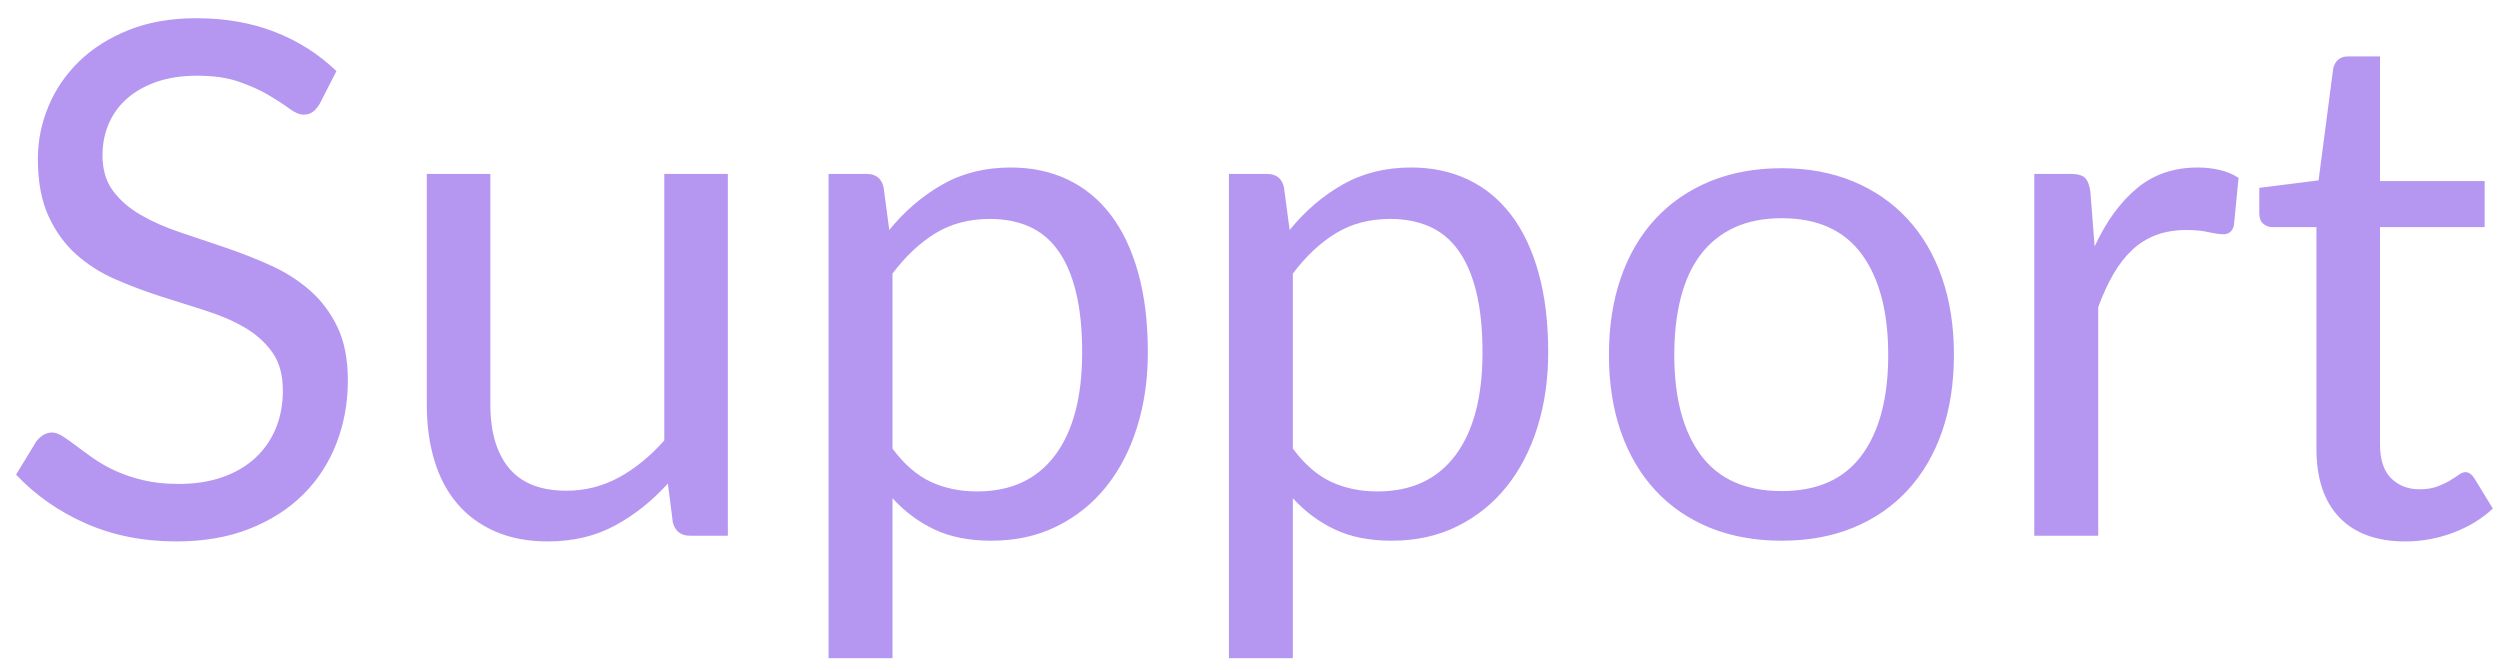 <?xml version="1.0" encoding="UTF-8"?>
<svg width="56px" height="15px" viewBox="0 0 56 15" version="1.1" xmlns="http://www.w3.org/2000/svg" xmlns:xlink="http://www.w3.org/1999/xlink">
    <!-- Generator: Sketch 42 (36781) - http://www.bohemiancoding.com/sketch -->
    <title>Support</title>
    <desc>Created with Sketch.</desc>
    <defs></defs>
    <g id="Website" stroke="none" stroke-width="1" fill="none" fill-rule="evenodd">
        <g id="Color" transform="translate(-1358, -838)" fill="#B597F1">
            <path d="M1365.16,840.328 C1365.112,840.408 1365.06,840.468 1365.004,840.508 C1364.948,840.548 1364.88,840.568 1364.8,840.568 C1364.709,840.568 1364.603,840.523 1364.48,840.432 C1364.357,840.341 1364.204,840.241 1364.02,840.132 C1363.836,840.023 1363.615,839.923 1363.356,839.832 C1363.097,839.741 1362.784,839.696 1362.416,839.696 C1362.069,839.696 1361.764,839.743 1361.5,839.836 C1361.236,839.929 1361.015,840.056 1360.836,840.216 C1360.657,840.376 1360.523,840.564 1360.432,840.78 C1360.341,840.996 1360.296,841.229 1360.296,841.48 C1360.296,841.8 1360.375,842.065 1360.532,842.276 C1360.689,842.487 1360.897,842.667 1361.156,842.816 C1361.415,842.965 1361.708,843.095 1362.036,843.204 C1362.364,843.313 1362.7,843.427 1363.044,843.544 C1363.388,843.661 1363.724,843.793 1364.052,843.94 C1364.38,844.087 1364.673,844.272 1364.932,844.496 C1365.191,844.72 1365.399,844.995 1365.556,845.32 C1365.713,845.645 1365.792,846.045 1365.792,846.52 C1365.792,847.021 1365.707,847.492 1365.536,847.932 C1365.365,848.372 1365.116,848.755 1364.788,849.08 C1364.46,849.405 1364.057,849.661 1363.58,849.848 C1363.103,850.035 1362.56,850.128 1361.952,850.128 C1361.205,850.128 1360.528,849.993 1359.92,849.724 C1359.312,849.455 1358.792,849.091 1358.36,848.632 L1358.808,847.896 C1358.851,847.837 1358.903,847.788 1358.964,847.748 C1359.025,847.708 1359.093,847.688 1359.168,847.688 C1359.237,847.688 1359.316,847.716 1359.404,847.772 C1359.492,847.828 1359.592,847.899 1359.704,847.984 C1359.816,848.069 1359.944,848.163 1360.088,848.264 C1360.232,848.365 1360.396,848.459 1360.58,848.544 C1360.764,848.629 1360.973,848.7 1361.208,848.756 C1361.443,848.812 1361.707,848.84 1362,848.84 C1362.368,848.84 1362.696,848.789 1362.984,848.688 C1363.272,848.587 1363.516,848.444 1363.716,848.26 C1363.916,848.076 1364.069,847.856 1364.176,847.6 C1364.283,847.344 1364.336,847.059 1364.336,846.744 C1364.336,846.397 1364.257,846.113 1364.1,845.892 C1363.943,845.671 1363.736,845.485 1363.48,845.336 C1363.224,845.187 1362.931,845.06 1362.6,844.956 C1362.269,844.852 1361.933,844.745 1361.592,844.636 C1361.251,844.527 1360.915,844.4 1360.584,844.256 C1360.253,844.112 1359.96,843.925 1359.704,843.696 C1359.448,843.467 1359.241,843.18 1359.084,842.836 C1358.927,842.492 1358.848,842.067 1358.848,841.56 C1358.848,841.155 1358.927,840.763 1359.084,840.384 C1359.241,840.005 1359.471,839.669 1359.772,839.376 C1360.073,839.083 1360.444,838.848 1360.884,838.672 C1361.324,838.496 1361.829,838.408 1362.4,838.408 C1363.04,838.408 1363.623,838.509 1364.148,838.712 C1364.673,838.915 1365.136,839.208 1365.536,839.592 L1365.16,840.328 Z M1374.304,841.896 L1374.304,850 L1373.456,850 C1373.253,850 1373.125,849.901 1373.072,849.704 L1372.96,848.832 C1372.608,849.221 1372.213,849.535 1371.776,849.772 C1371.339,850.009 1370.837,850.128 1370.272,850.128 C1369.829,850.128 1369.439,850.055 1369.1,849.908 C1368.761,849.761 1368.477,849.555 1368.248,849.288 C1368.019,849.021 1367.847,848.699 1367.732,848.32 C1367.617,847.941 1367.56,847.523 1367.56,847.064 L1367.56,841.896 L1368.984,841.896 L1368.984,847.064 C1368.984,847.677 1369.124,848.152 1369.404,848.488 C1369.684,848.824 1370.112,848.992 1370.688,848.992 C1371.109,848.992 1371.503,848.892 1371.868,848.692 C1372.233,848.492 1372.571,848.216 1372.88,847.864 L1372.88,841.896 L1374.304,841.896 Z M1377.992,848.048 C1378.253,848.4 1378.539,848.648 1378.848,848.792 C1379.157,848.936 1379.504,849.008 1379.888,849.008 C1380.645,849.008 1381.227,848.739 1381.632,848.2 C1382.037,847.661 1382.24,846.893 1382.24,845.896 C1382.24,845.368 1382.193,844.915 1382.1,844.536 C1382.007,844.157 1381.872,843.847 1381.696,843.604 C1381.52,843.361 1381.304,843.184 1381.048,843.072 C1380.792,842.96 1380.501,842.904 1380.176,842.904 C1379.712,842.904 1379.305,843.011 1378.956,843.224 C1378.607,843.437 1378.285,843.739 1377.992,844.128 L1377.992,848.048 Z M1377.92,843.152 C1378.261,842.731 1378.656,842.392 1379.104,842.136 C1379.552,841.88 1380.064,841.752 1380.64,841.752 C1381.109,841.752 1381.533,841.841 1381.912,842.02 C1382.291,842.199 1382.613,842.463 1382.88,842.812 C1383.147,843.161 1383.352,843.595 1383.496,844.112 C1383.64,844.629 1383.712,845.224 1383.712,845.896 C1383.712,846.493 1383.632,847.049 1383.472,847.564 C1383.312,848.079 1383.081,848.524 1382.78,848.9 C1382.479,849.276 1382.111,849.572 1381.676,849.788 C1381.241,850.004 1380.752,850.112 1380.208,850.112 C1379.712,850.112 1379.287,850.028 1378.932,849.86 C1378.577,849.692 1378.264,849.459 1377.992,849.16 L1377.992,852.744 L1376.56,852.744 L1376.56,841.896 L1377.416,841.896 C1377.619,841.896 1377.744,841.995 1377.792,842.192 L1377.92,843.152 Z M1386.96,848.048 C1387.221,848.4 1387.507,848.648 1387.816,848.792 C1388.125,848.936 1388.472,849.008 1388.856,849.008 C1389.613,849.008 1390.195,848.739 1390.6,848.2 C1391.005,847.661 1391.208,846.893 1391.208,845.896 C1391.208,845.368 1391.161,844.915 1391.068,844.536 C1390.975,844.157 1390.84,843.847 1390.664,843.604 C1390.488,843.361 1390.272,843.184 1390.016,843.072 C1389.76,842.96 1389.469,842.904 1389.144,842.904 C1388.68,842.904 1388.273,843.011 1387.924,843.224 C1387.575,843.437 1387.253,843.739 1386.96,844.128 L1386.96,848.048 Z M1386.888,843.152 C1387.229,842.731 1387.624,842.392 1388.072,842.136 C1388.52,841.88 1389.032,841.752 1389.608,841.752 C1390.077,841.752 1390.501,841.841 1390.88,842.02 C1391.259,842.199 1391.581,842.463 1391.848,842.812 C1392.115,843.161 1392.32,843.595 1392.464,844.112 C1392.608,844.629 1392.68,845.224 1392.68,845.896 C1392.68,846.493 1392.6,847.049 1392.44,847.564 C1392.28,848.079 1392.049,848.524 1391.748,848.9 C1391.447,849.276 1391.079,849.572 1390.644,849.788 C1390.209,850.004 1389.72,850.112 1389.176,850.112 C1388.68,850.112 1388.255,850.028 1387.9,849.86 C1387.545,849.692 1387.232,849.459 1386.96,849.16 L1386.96,852.744 L1385.528,852.744 L1385.528,841.896 L1386.384,841.896 C1386.587,841.896 1386.712,841.995 1386.76,842.192 L1386.888,843.152 Z M1397.912,841.768 C1398.504,841.768 1399.037,841.867 1399.512,842.064 C1399.987,842.261 1400.392,842.541 1400.728,842.904 C1401.064,843.267 1401.321,843.705 1401.5,844.22 C1401.679,844.735 1401.768,845.309 1401.768,845.944 C1401.768,846.584 1401.679,847.16 1401.5,847.672 C1401.321,848.184 1401.064,848.621 1400.728,848.984 C1400.392,849.347 1399.987,849.625 1399.512,849.82 C1399.037,850.015 1398.504,850.112 1397.912,850.112 C1397.315,850.112 1396.777,850.015 1396.3,849.82 C1395.823,849.625 1395.416,849.347 1395.08,848.984 C1394.744,848.621 1394.487,848.184 1394.308,847.672 C1394.129,847.16 1394.04,846.584 1394.04,845.944 C1394.04,845.309 1394.129,844.735 1394.308,844.22 C1394.487,843.705 1394.744,843.267 1395.08,842.904 C1395.416,842.541 1395.823,842.261 1396.3,842.064 C1396.777,841.867 1397.315,841.768 1397.912,841.768 Z M1397.912,849 C1398.712,849 1399.309,848.732 1399.704,848.196 C1400.099,847.66 1400.296,846.912 1400.296,845.952 C1400.296,844.987 1400.099,844.235 1399.704,843.696 C1399.309,843.157 1398.712,842.888 1397.912,842.888 C1397.507,842.888 1397.153,842.957 1396.852,843.096 C1396.551,843.235 1396.3,843.435 1396.1,843.696 C1395.9,843.957 1395.751,844.279 1395.652,844.66 C1395.553,845.041 1395.504,845.472 1395.504,845.952 C1395.504,846.912 1395.703,847.66 1396.1,848.196 C1396.497,848.732 1397.101,849 1397.912,849 Z M1404.92,843.52 C1405.176,842.965 1405.491,842.532 1405.864,842.22 C1406.237,841.908 1406.693,841.752 1407.232,841.752 C1407.403,841.752 1407.567,841.771 1407.724,841.808 C1407.881,841.845 1408.021,841.904 1408.144,841.984 L1408.04,843.048 C1408.008,843.181 1407.928,843.248 1407.8,843.248 C1407.725,843.248 1407.616,843.232 1407.472,843.2 C1407.328,843.168 1407.165,843.152 1406.984,843.152 C1406.728,843.152 1406.5,843.189 1406.3,843.264 C1406.1,843.339 1405.921,843.449 1405.764,843.596 C1405.607,843.743 1405.465,843.924 1405.34,844.14 C1405.215,844.356 1405.101,844.603 1405,844.88 L1405,850 L1403.568,850 L1403.568,841.896 L1404.384,841.896 C1404.539,841.896 1404.645,841.925 1404.704,841.984 C1404.763,842.043 1404.803,842.144 1404.824,842.288 L1404.92,843.52 Z M1411.88,850.128 C1411.24,850.128 1410.748,849.949 1410.404,849.592 C1410.06,849.235 1409.888,848.72 1409.888,848.048 L1409.888,843.088 L1408.912,843.088 C1408.827,843.088 1408.755,843.063 1408.696,843.012 C1408.637,842.961 1408.608,842.883 1408.608,842.776 L1408.608,842.208 L1409.936,842.04 L1410.264,839.536 C1410.28,839.456 1410.316,839.391 1410.372,839.34 C1410.428,839.289 1410.501,839.264 1410.592,839.264 L1411.312,839.264 L1411.312,842.056 L1413.656,842.056 L1413.656,843.088 L1411.312,843.088 L1411.312,847.952 C1411.312,848.293 1411.395,848.547 1411.56,848.712 C1411.725,848.877 1411.939,848.96 1412.2,848.96 C1412.349,848.96 1412.479,848.94 1412.588,848.9 C1412.697,848.86 1412.792,848.816 1412.872,848.768 C1412.952,848.72 1413.02,848.676 1413.076,848.636 C1413.132,848.596 1413.181,848.576 1413.224,848.576 C1413.299,848.576 1413.365,848.621 1413.424,848.712 L1413.84,849.392 C1413.595,849.621 1413.299,849.801 1412.952,849.932 C1412.605,850.063 1412.248,850.128 1411.88,850.128 Z" id="Support"></path>
        </g>
    </g>
</svg>